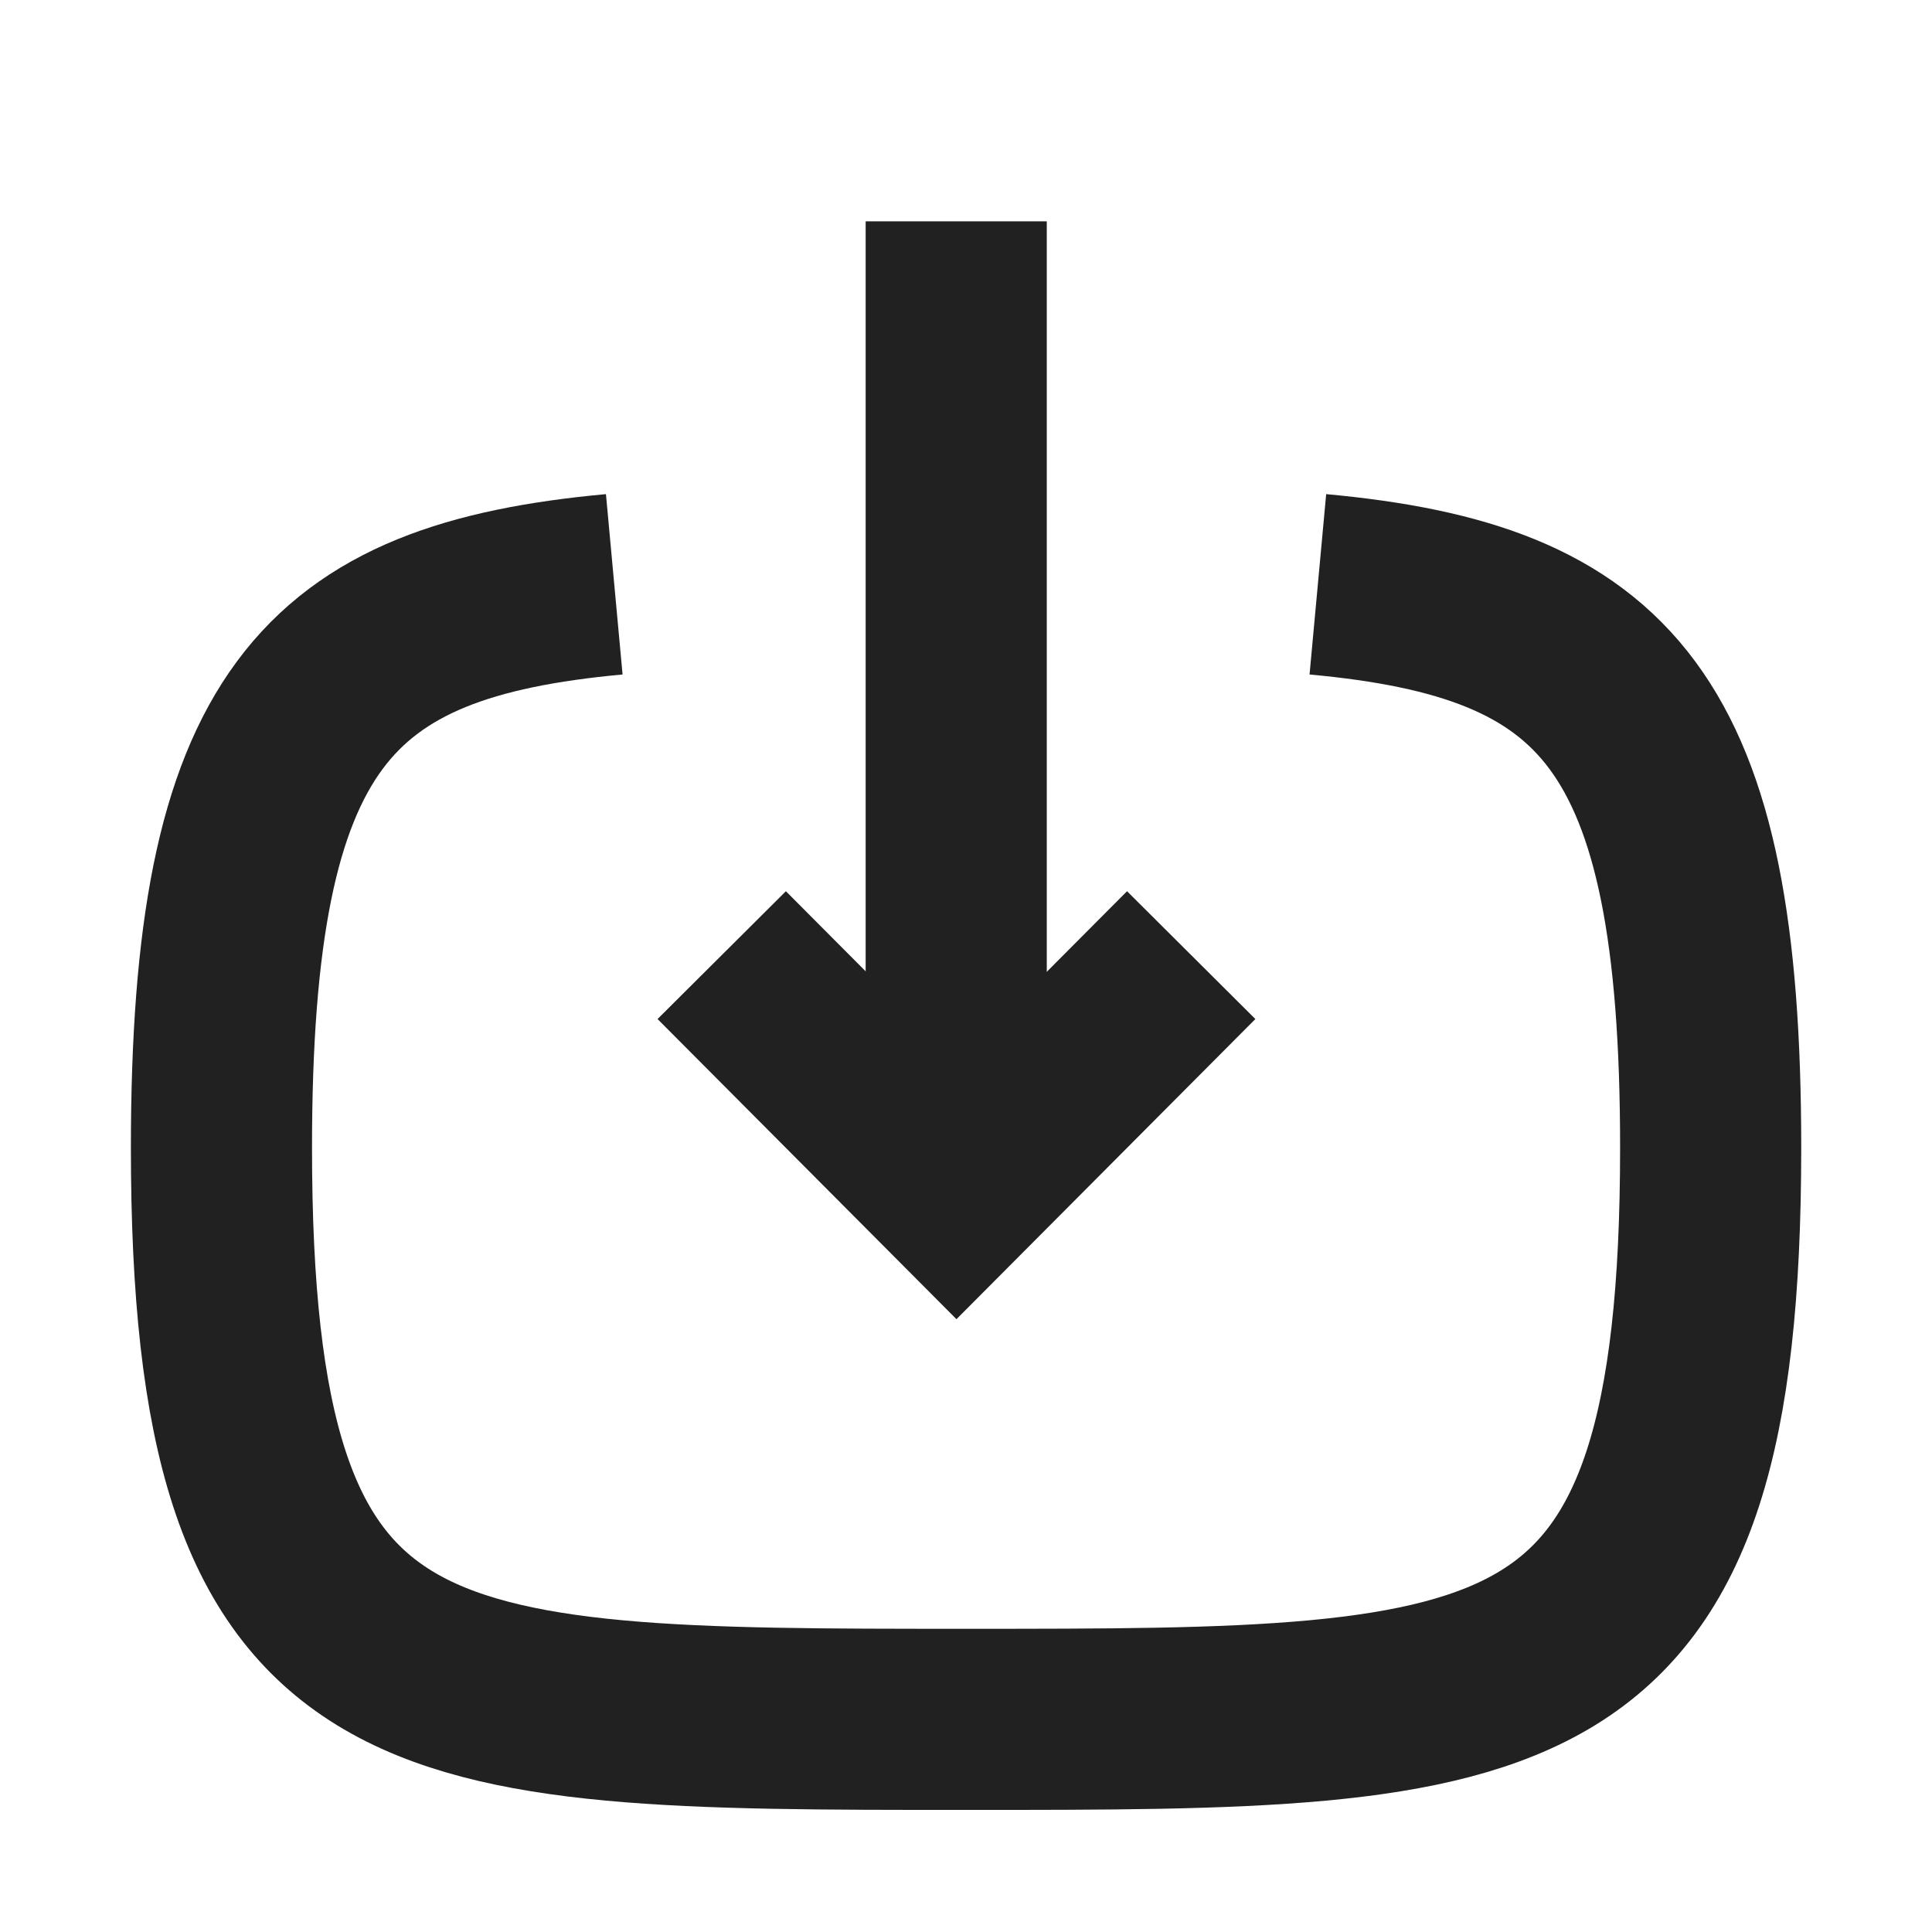 <svg width="16" height="16" viewBox="0 0 16 16" fill="none" xmlns="http://www.w3.org/2000/svg">
<path d="M7.919 9.861V1.833" stroke="#212121" stroke-width="1.5" strokeLinecap="round" strokeLinejoin="round"/>
<path d="M9.865 7.91L7.921 9.862L5.977 7.91" stroke="#212121" stroke-width="1.5" strokeLinecap="round" strokeLinejoin="round"/>
<path d="M10.914 4.839C13.3 5.059 14.167 5.953 14.167 9.506C14.167 14.239 12.627 14.239 8.001 14.239C3.373 14.239 1.834 14.239 1.834 9.506C1.834 5.953 2.701 5.059 5.087 4.839" stroke="#212121" stroke-width="1.5" strokeLinecap="round" strokeLinejoin="round"/>
</svg>
